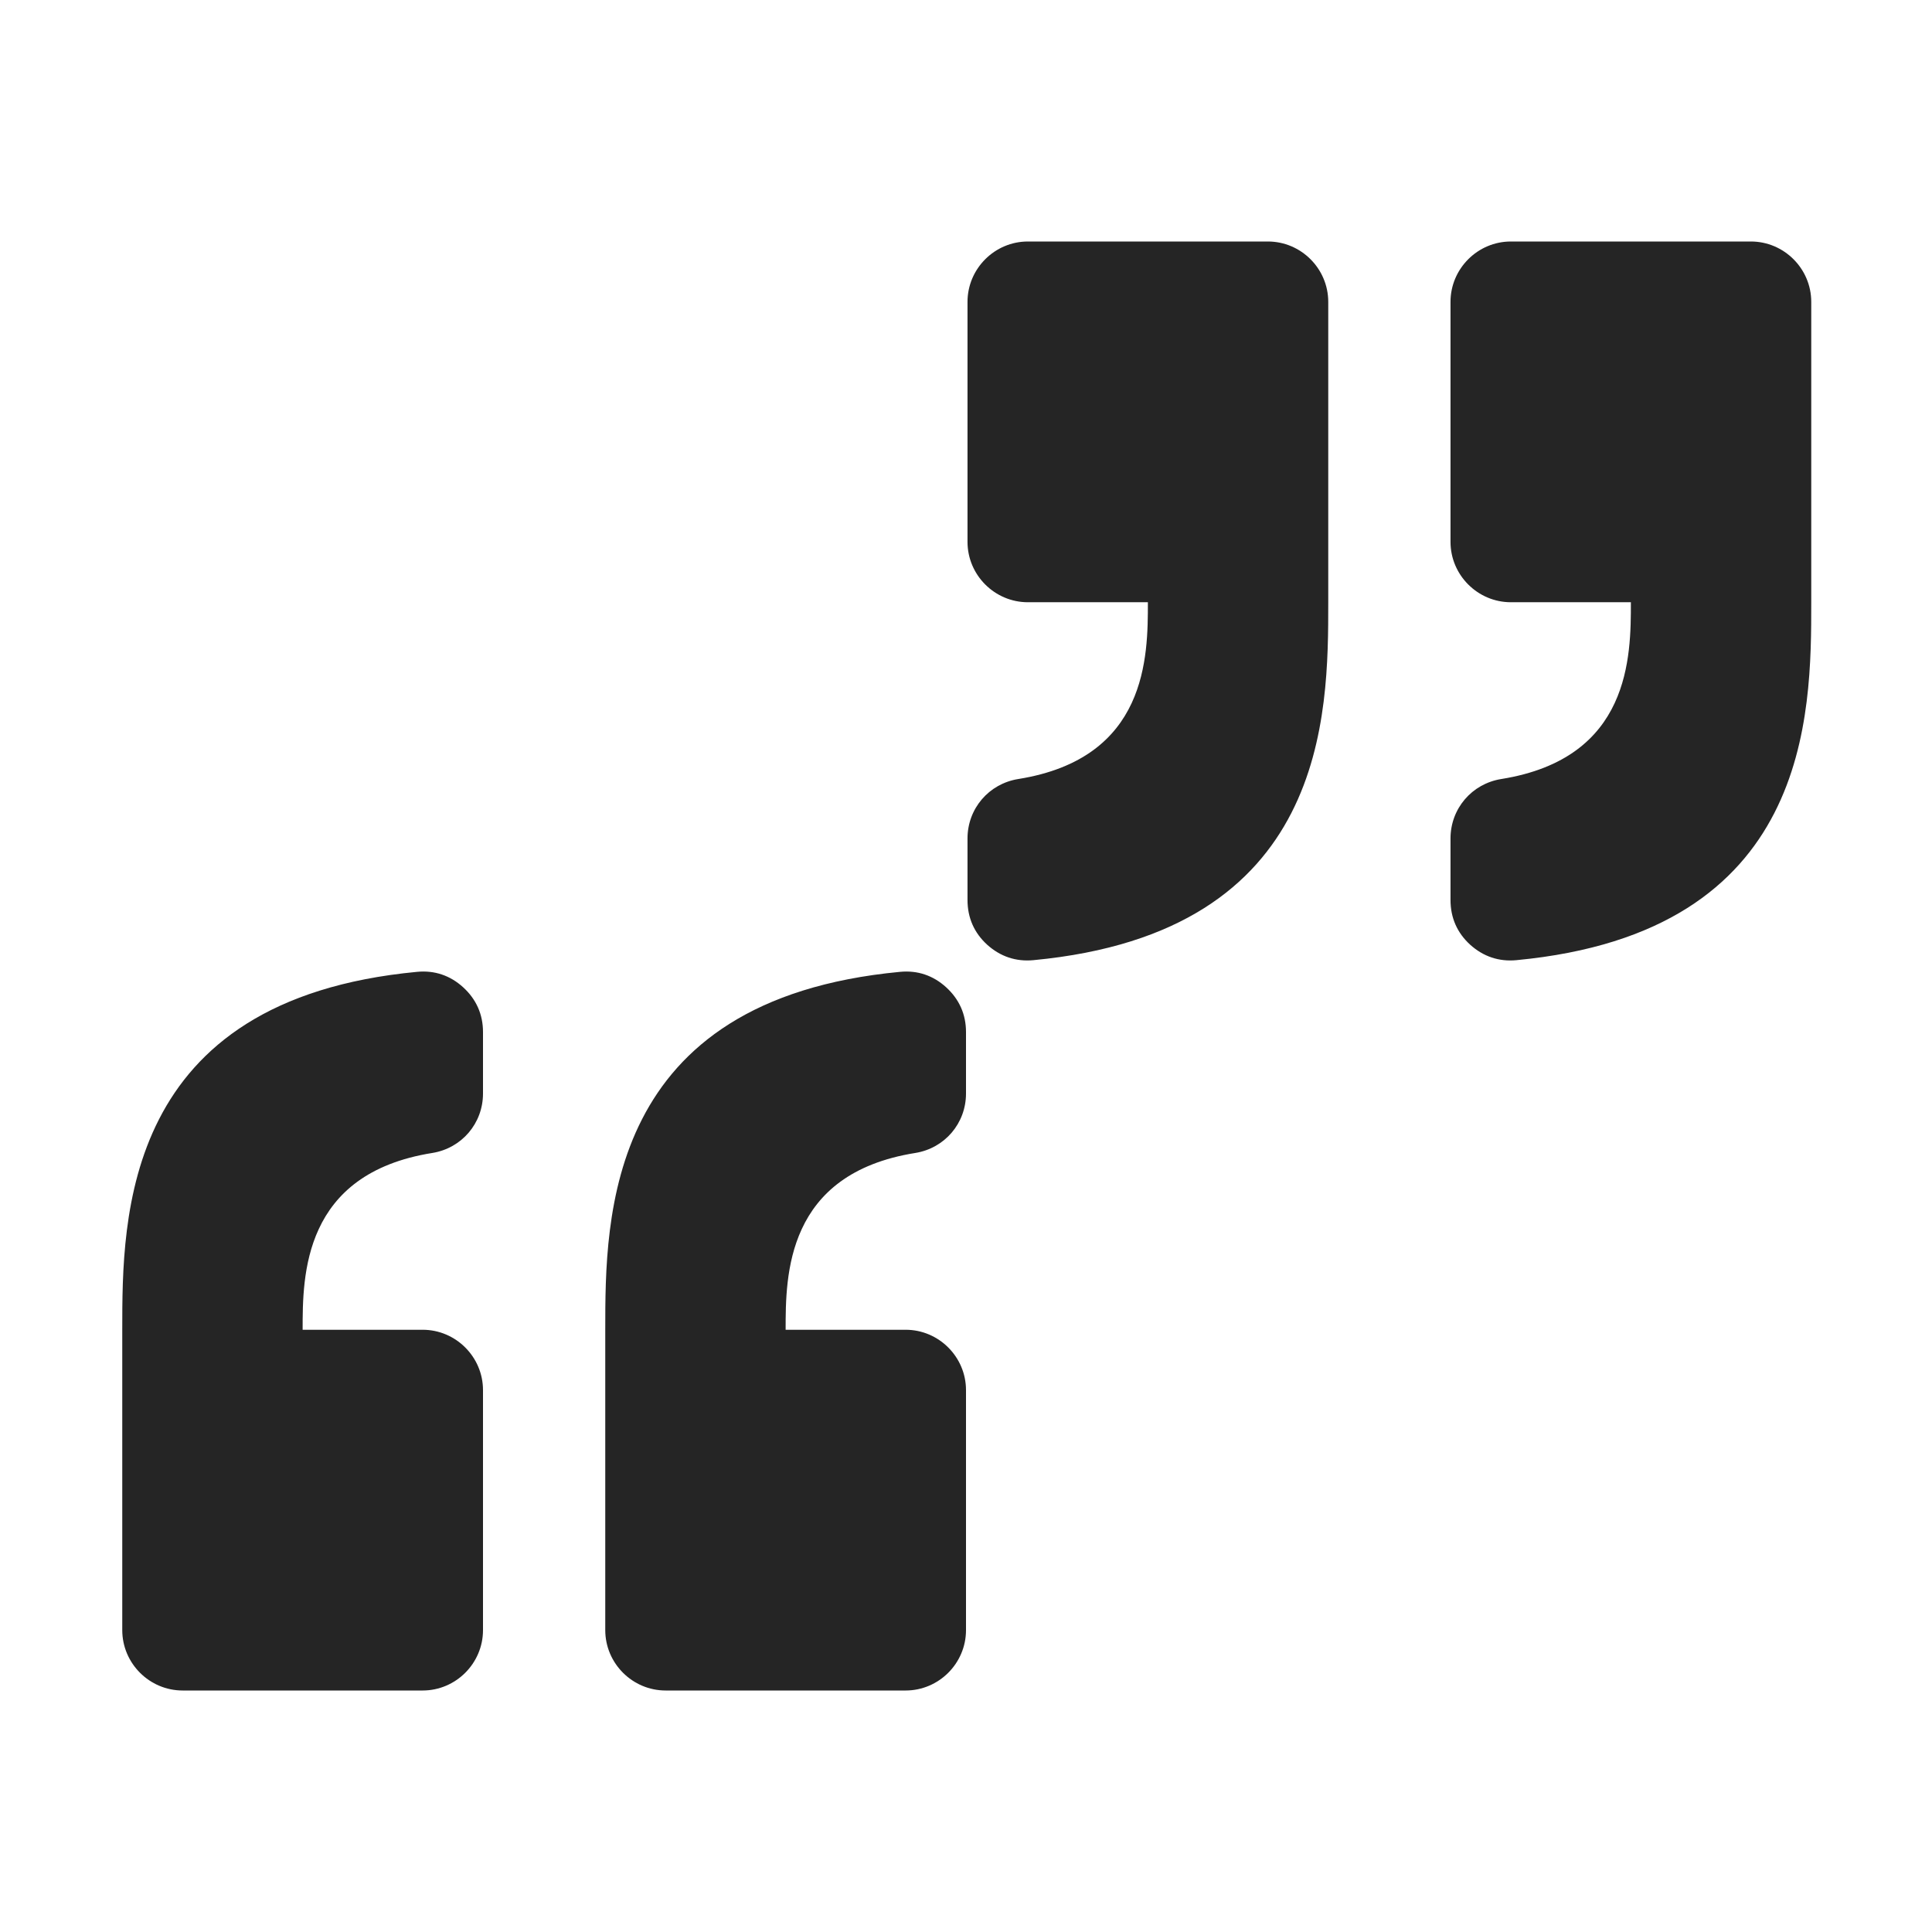 <?xml version="1.0" encoding="UTF-8"?>
<!DOCTYPE svg PUBLIC "-//W3C//DTD SVG 1.1//EN" "http://www.w3.org/Graphics/SVG/1.1/DTD/svg11.dtd">
<svg xmlns="http://www.w3.org/2000/svg" xml:space="preserve" width="1024px" height="1024px" shape-rendering="geometricPrecision" text-rendering="geometricPrecision" image-rendering="optimizeQuality" fill-rule="nonzero" clip-rule="evenodd" viewBox="0 0 10240 10240" xmlns:xlink="http://www.w3.org/1999/xlink">
	<title>quotation_marks icon</title>
	<desc>quotation_marks icon from the IconExperience.com O-Collection. Copyright by INCORS GmbH (www.incors.com).</desc>
	<path id="curve3" fill="#252525" d="M9280 1280l-1272 0c-176,0 -320,144 -320,320l0 1272c0,176 144,320 320,320l636 0c0,286 0,827 -687,937 -156,25 -269,157 -269,315l0 326c0,94 35,174 104,237 70,63 153,91 246,82 1562,-148 1562,-1301 1562,-1897l0 -1592c0,-176 -144,-320 -320,-320z"/>
	<path id="curve2" fill="#252525" d="M6720 1280l-1272 0c-176,0 -320,144 -320,320l0 1272c0,176 144,320 320,320l636 0c0,286 0,827 -687,937 -156,25 -269,157 -269,315l0 326c0,94 35,174 104,237 70,63 153,91 246,82 1562,-148 1562,-1301 1562,-1897l0 -1592c0,-176 -144,-320 -320,-320z"/>
	<path id="curve1" fill="#252525" d="M3528 8960l1272 0c176,0 320,-144 320,-320l0 -1272c0,-176 -144,-320 -320,-320l-636 0c0,-286 0,-827 687,-937 156,-25 269,-157 269,-315l0 -326c0,-94 -36,-174 -105,-237 -69,-63 -152,-91 -245,-82 -1562,148 -1562,1301 -1562,1897l0 1592c0,176 144,320 320,320z"/>
	<path id="curve0" fill="#252525" d="M968 8960l1272 0c176,0 320,-144 320,-320l0 -1272c0,-176 -144,-320 -320,-320l-636 0c0,-286 0,-827 687,-937 156,-25 269,-157 269,-315l0 -326c0,-94 -36,-174 -105,-237 -69,-63 -152,-91 -245,-82 -1562,148 -1562,1301 -1562,1897l0 1592c0,176 144,320 320,320z"/>
</svg>
